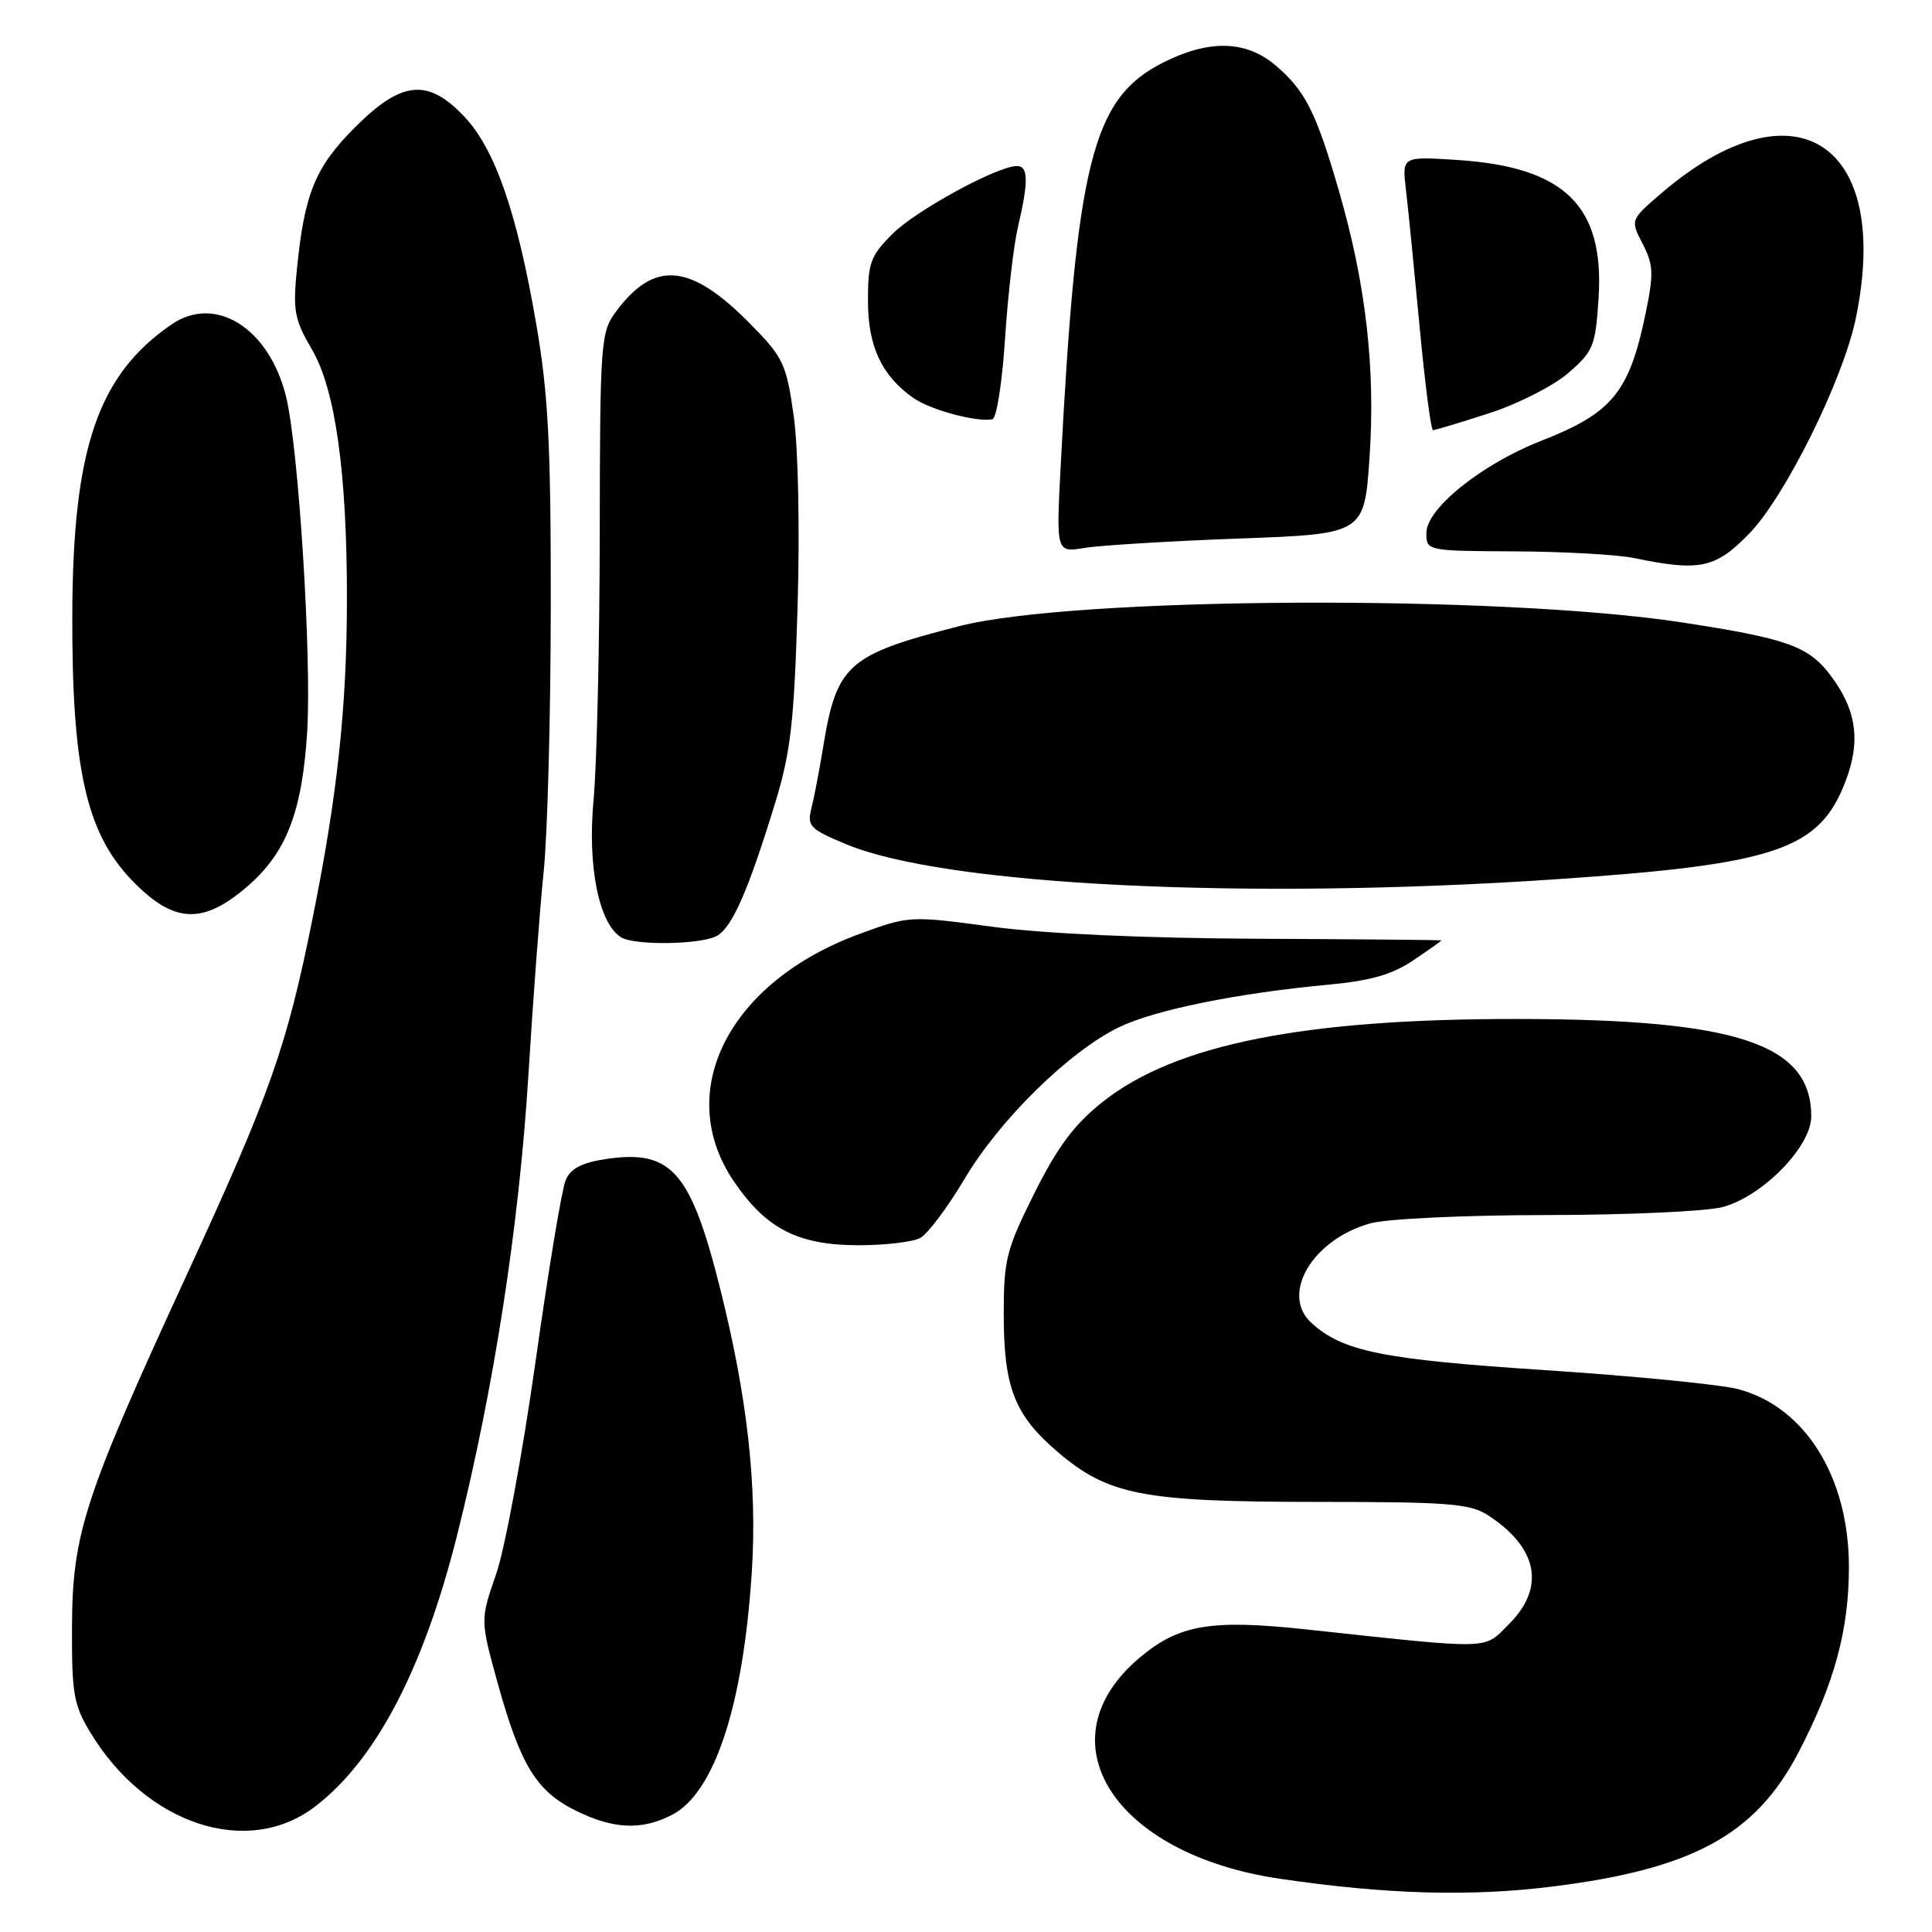 <?xml version="1.0" encoding="UTF-8" standalone="no"?>
<!DOCTYPE svg PUBLIC "-//W3C//DTD SVG 1.1//EN" "http://www.w3.org/Graphics/SVG/1.1/DTD/svg11.dtd" >
<svg xmlns="http://www.w3.org/2000/svg" xmlns:xlink="http://www.w3.org/1999/xlink" version="1.1" viewBox="0 0 256 256">
 <g >
 <path fill="currentColor"
d=" M 205.77 249.97 C 224.28 247.65 232.60 243.12 238.28 232.26 C 243.07 223.08 245.00 215.98 244.99 207.57 C 244.97 195.70 239.18 186.41 230.32 184.07 C 228.02 183.46 216.49 182.32 204.70 181.55 C 183.15 180.13 177.95 179.08 173.79 175.31 C 169.60 171.52 173.90 164.23 181.58 162.10 C 183.78 161.49 194.05 161.01 205.00 161.00 C 215.72 160.99 226.22 160.51 228.31 159.93 C 233.62 158.46 240.00 151.91 240.00 147.93 C 240.00 138.32 230.19 135.06 201.21 135.02 C 172.78 134.98 155.77 138.37 146.14 145.98 C 142.37 148.97 140.18 151.88 137.08 158.07 C 133.34 165.56 133.00 166.88 133.00 174.15 C 133.00 183.82 134.43 187.50 140.08 192.33 C 146.83 198.12 151.37 199.00 174.43 199.01 C 192.17 199.01 194.82 199.23 197.27 200.84 C 203.81 205.15 204.78 210.37 199.94 215.21 C 196.52 218.63 198.03 218.59 173.22 215.92 C 160.47 214.54 156.23 215.25 151.01 219.65 C 137.97 230.62 147.52 245.70 169.56 248.94 C 183.68 251.02 194.84 251.34 205.77 249.97 Z  M 41.73 239.39 C 49.77 233.26 56.10 221.19 60.55 203.50 C 65.43 184.10 68.79 162.42 70.02 142.38 C 70.62 132.55 71.53 120.45 72.04 115.50 C 72.55 110.55 72.97 94.73 72.98 80.35 C 73.00 58.85 72.65 52.18 71.04 42.85 C 68.50 28.13 65.60 19.77 61.53 15.46 C 56.70 10.34 53.23 10.67 47.04 16.87 C 41.77 22.14 40.33 25.65 39.34 35.68 C 38.79 41.16 39.02 42.36 41.34 46.32 C 44.44 51.61 45.99 62.69 45.97 79.50 C 45.96 93.66 44.70 105.39 41.45 121.53 C 37.99 138.77 35.86 144.79 24.71 169.00 C 11.18 198.35 9.59 203.22 9.54 215.50 C 9.50 224.44 9.76 225.93 12.00 229.61 C 19.39 241.78 32.81 246.20 41.73 239.39 Z  M 89.04 240.48 C 94.67 237.57 98.46 226.07 99.61 208.41 C 100.36 196.94 99.03 185.04 95.37 170.53 C 91.49 155.16 88.93 152.29 80.28 153.58 C 77.09 154.06 75.59 154.84 74.95 156.38 C 74.45 157.54 72.65 168.40 70.95 180.50 C 69.24 192.60 66.90 205.24 65.74 208.58 C 63.63 214.66 63.63 214.66 65.96 223.08 C 68.97 233.90 71.07 237.33 76.27 239.91 C 81.29 242.39 85.03 242.55 89.04 240.48 Z  M 121.93 164.04 C 122.92 163.51 125.57 159.98 127.82 156.19 C 132.47 148.35 141.71 139.29 148.28 136.11 C 153.03 133.81 163.99 131.59 176.07 130.47 C 181.58 129.96 184.47 129.13 187.25 127.26 C 189.31 125.87 191.00 124.68 191.00 124.61 C 191.00 124.55 180.09 124.45 166.75 124.39 C 151.63 124.32 138.36 123.72 131.50 122.80 C 120.55 121.33 120.47 121.33 113.84 123.77 C 96.54 130.14 89.18 144.69 97.25 156.55 C 101.53 162.84 105.76 165.00 113.80 165.00 C 117.28 165.00 120.94 164.57 121.93 164.04 Z  M 94.95 124.03 C 96.99 122.93 99.10 118.16 102.68 106.50 C 104.77 99.70 105.22 95.79 105.68 80.50 C 105.99 70.14 105.77 59.36 105.17 55.10 C 104.19 48.19 103.81 47.37 99.40 42.90 C 91.47 34.85 86.69 34.43 81.59 41.33 C 79.60 44.03 79.50 45.37 79.47 70.83 C 79.45 85.50 79.08 101.33 78.65 106.00 C 77.83 114.77 79.34 122.33 82.28 124.19 C 84.02 125.30 92.79 125.18 94.95 124.03 Z  M 32.70 117.52 C 37.92 113.06 40.03 107.65 40.70 97.03 C 41.32 87.15 39.55 59.05 37.88 52.45 C 35.61 43.44 28.52 39.01 22.73 42.99 C 12.96 49.70 9.64 59.44 9.58 81.50 C 9.52 101.80 11.43 110.32 17.41 116.57 C 22.95 122.35 26.79 122.59 32.70 117.52 Z  M 206.00 116.52 C 235.37 114.54 241.07 112.62 244.55 103.51 C 246.60 98.14 245.99 93.99 242.47 89.38 C 239.60 85.61 236.70 84.59 222.91 82.48 C 198.72 78.77 142.46 79.05 127.14 82.96 C 112.31 86.75 110.86 88.03 109.07 99.00 C 108.58 102.03 107.88 105.66 107.52 107.09 C 106.92 109.47 107.30 109.86 112.16 111.88 C 125.25 117.32 164.98 119.28 206.00 116.52 Z  M 231.74 70.75 C 236.51 65.88 244.21 50.35 245.90 42.20 C 250.74 18.85 237.81 10.49 220.18 25.57 C 216.02 29.14 216.02 29.14 217.66 32.31 C 219.09 35.07 219.14 36.27 218.07 41.45 C 215.89 52.00 213.67 54.71 204.17 58.43 C 196.32 61.51 189.00 67.39 189.00 70.62 C 189.00 72.99 189.06 73.00 200.75 73.06 C 207.21 73.09 214.30 73.49 216.50 73.94 C 225.22 75.75 227.27 75.32 231.74 70.75 Z  M 164.14 71.36 C 180.78 70.75 180.78 70.75 181.47 60.61 C 182.27 48.81 180.99 37.64 177.42 25.31 C 174.38 14.82 172.93 11.96 168.96 8.62 C 165.03 5.31 160.13 5.23 154.00 8.35 C 144.76 13.07 142.64 21.47 140.54 61.86 C 139.95 73.22 139.95 73.22 143.73 72.60 C 145.80 72.26 154.99 71.70 164.14 71.36 Z  M 197.28 54.77 C 201.08 53.55 205.81 51.15 207.79 49.44 C 211.14 46.54 211.41 45.87 211.82 39.48 C 212.60 27.28 207.33 22.13 193.14 21.20 C 185.78 20.72 185.78 20.72 186.29 25.11 C 186.58 27.53 187.39 35.69 188.10 43.25 C 188.81 50.81 189.61 57.00 189.88 57.00 C 190.14 57.00 193.47 56.00 197.28 54.77 Z  M 133.17 44.92 C 133.54 39.19 134.31 32.48 134.90 30.00 C 136.30 24.03 136.26 22.00 134.75 22.00 C 132.16 22.00 121.37 27.88 118.25 31.00 C 115.35 33.89 115.00 34.84 115.01 39.87 C 115.01 45.91 116.84 49.80 121.04 52.74 C 123.30 54.32 129.46 55.98 131.50 55.55 C 132.05 55.43 132.80 50.65 133.17 44.92 Z "/>
</g>
</svg>